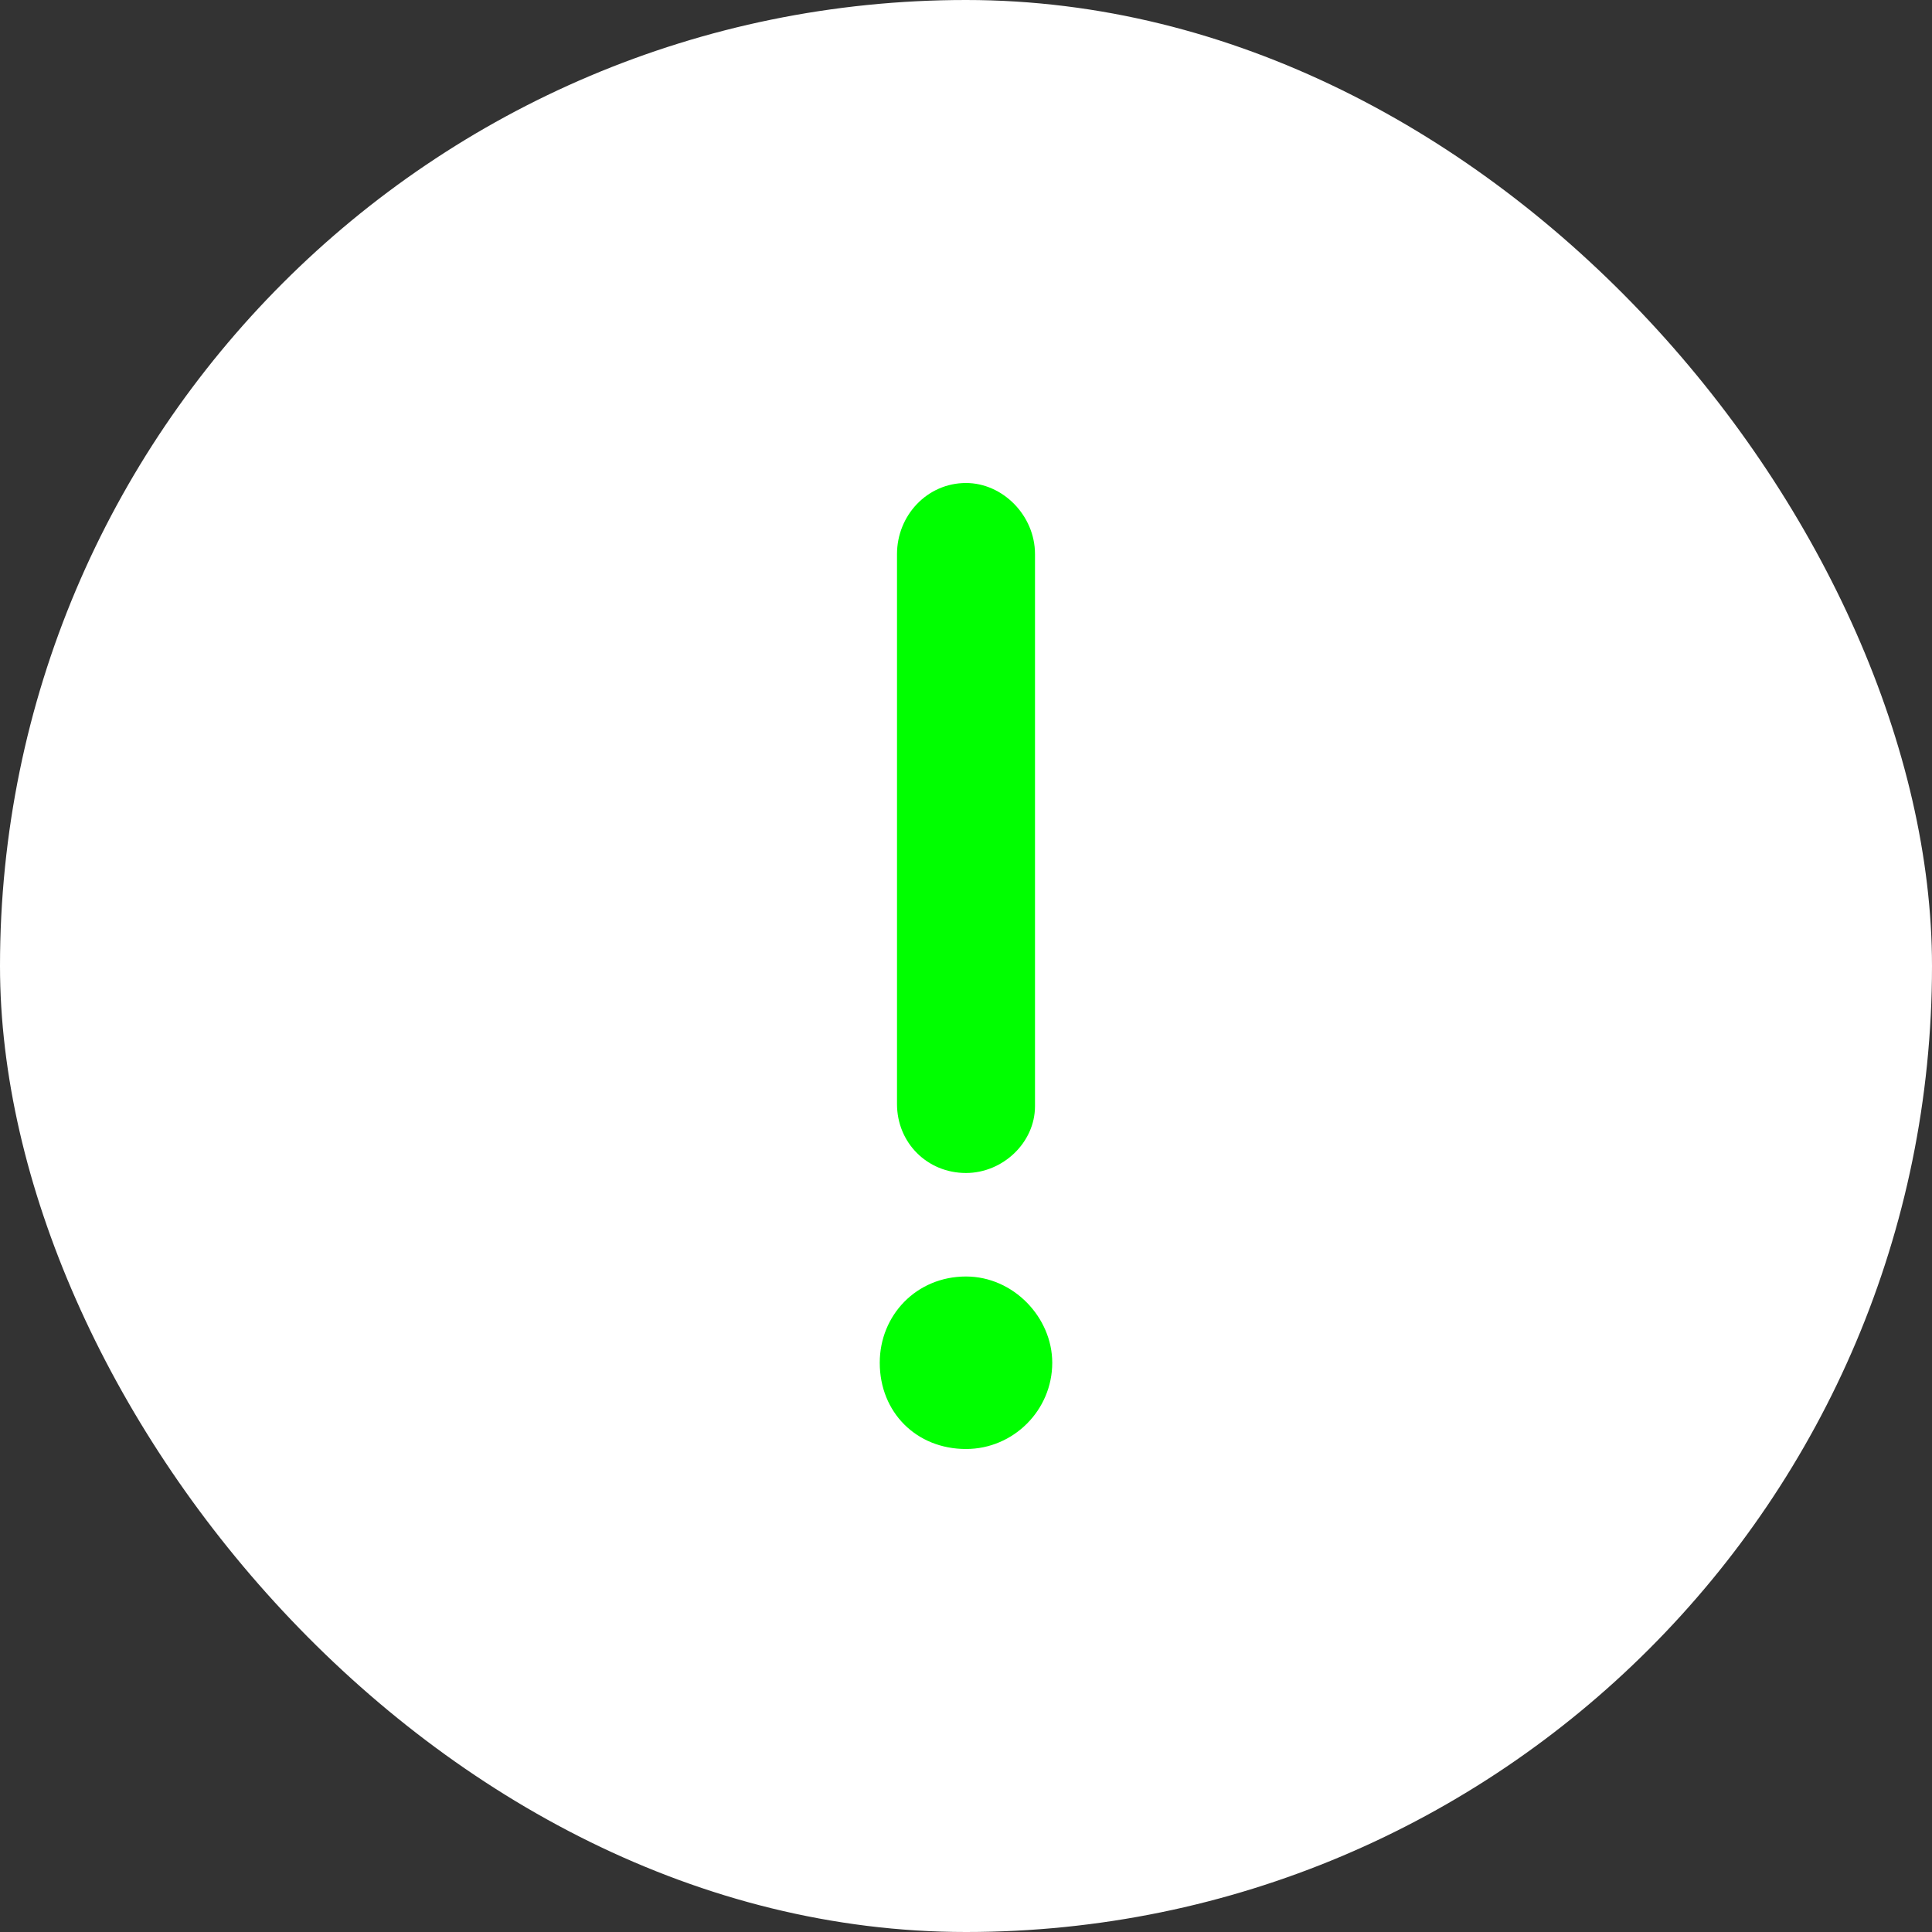<svg width="28" height="28" viewBox="0 0 28 28" fill="none" xmlns="http://www.w3.org/2000/svg">
<rect x="0" y="0" width="28" height="28" fill="#333333" stroke="none"/>
<rect width="28" height="28" rx="14" fill="white"/>
<path d="M14 17C13.438 17 13 16.562 13 16V8.031C13 7.469 13.438 7 14 7C14.531 7 15 7.469 15 8.031V16.031C15 16.562 14.531 17 14 17ZM14 18.5C14.688 18.5 15.25 19.094 15.25 19.75C15.25 20.438 14.688 21 14 21C13.281 21 12.75 20.469 12.75 19.75C12.75 19.062 13.281 18.5 14 18.5Z" fill="#00FF00"/>
</svg>

